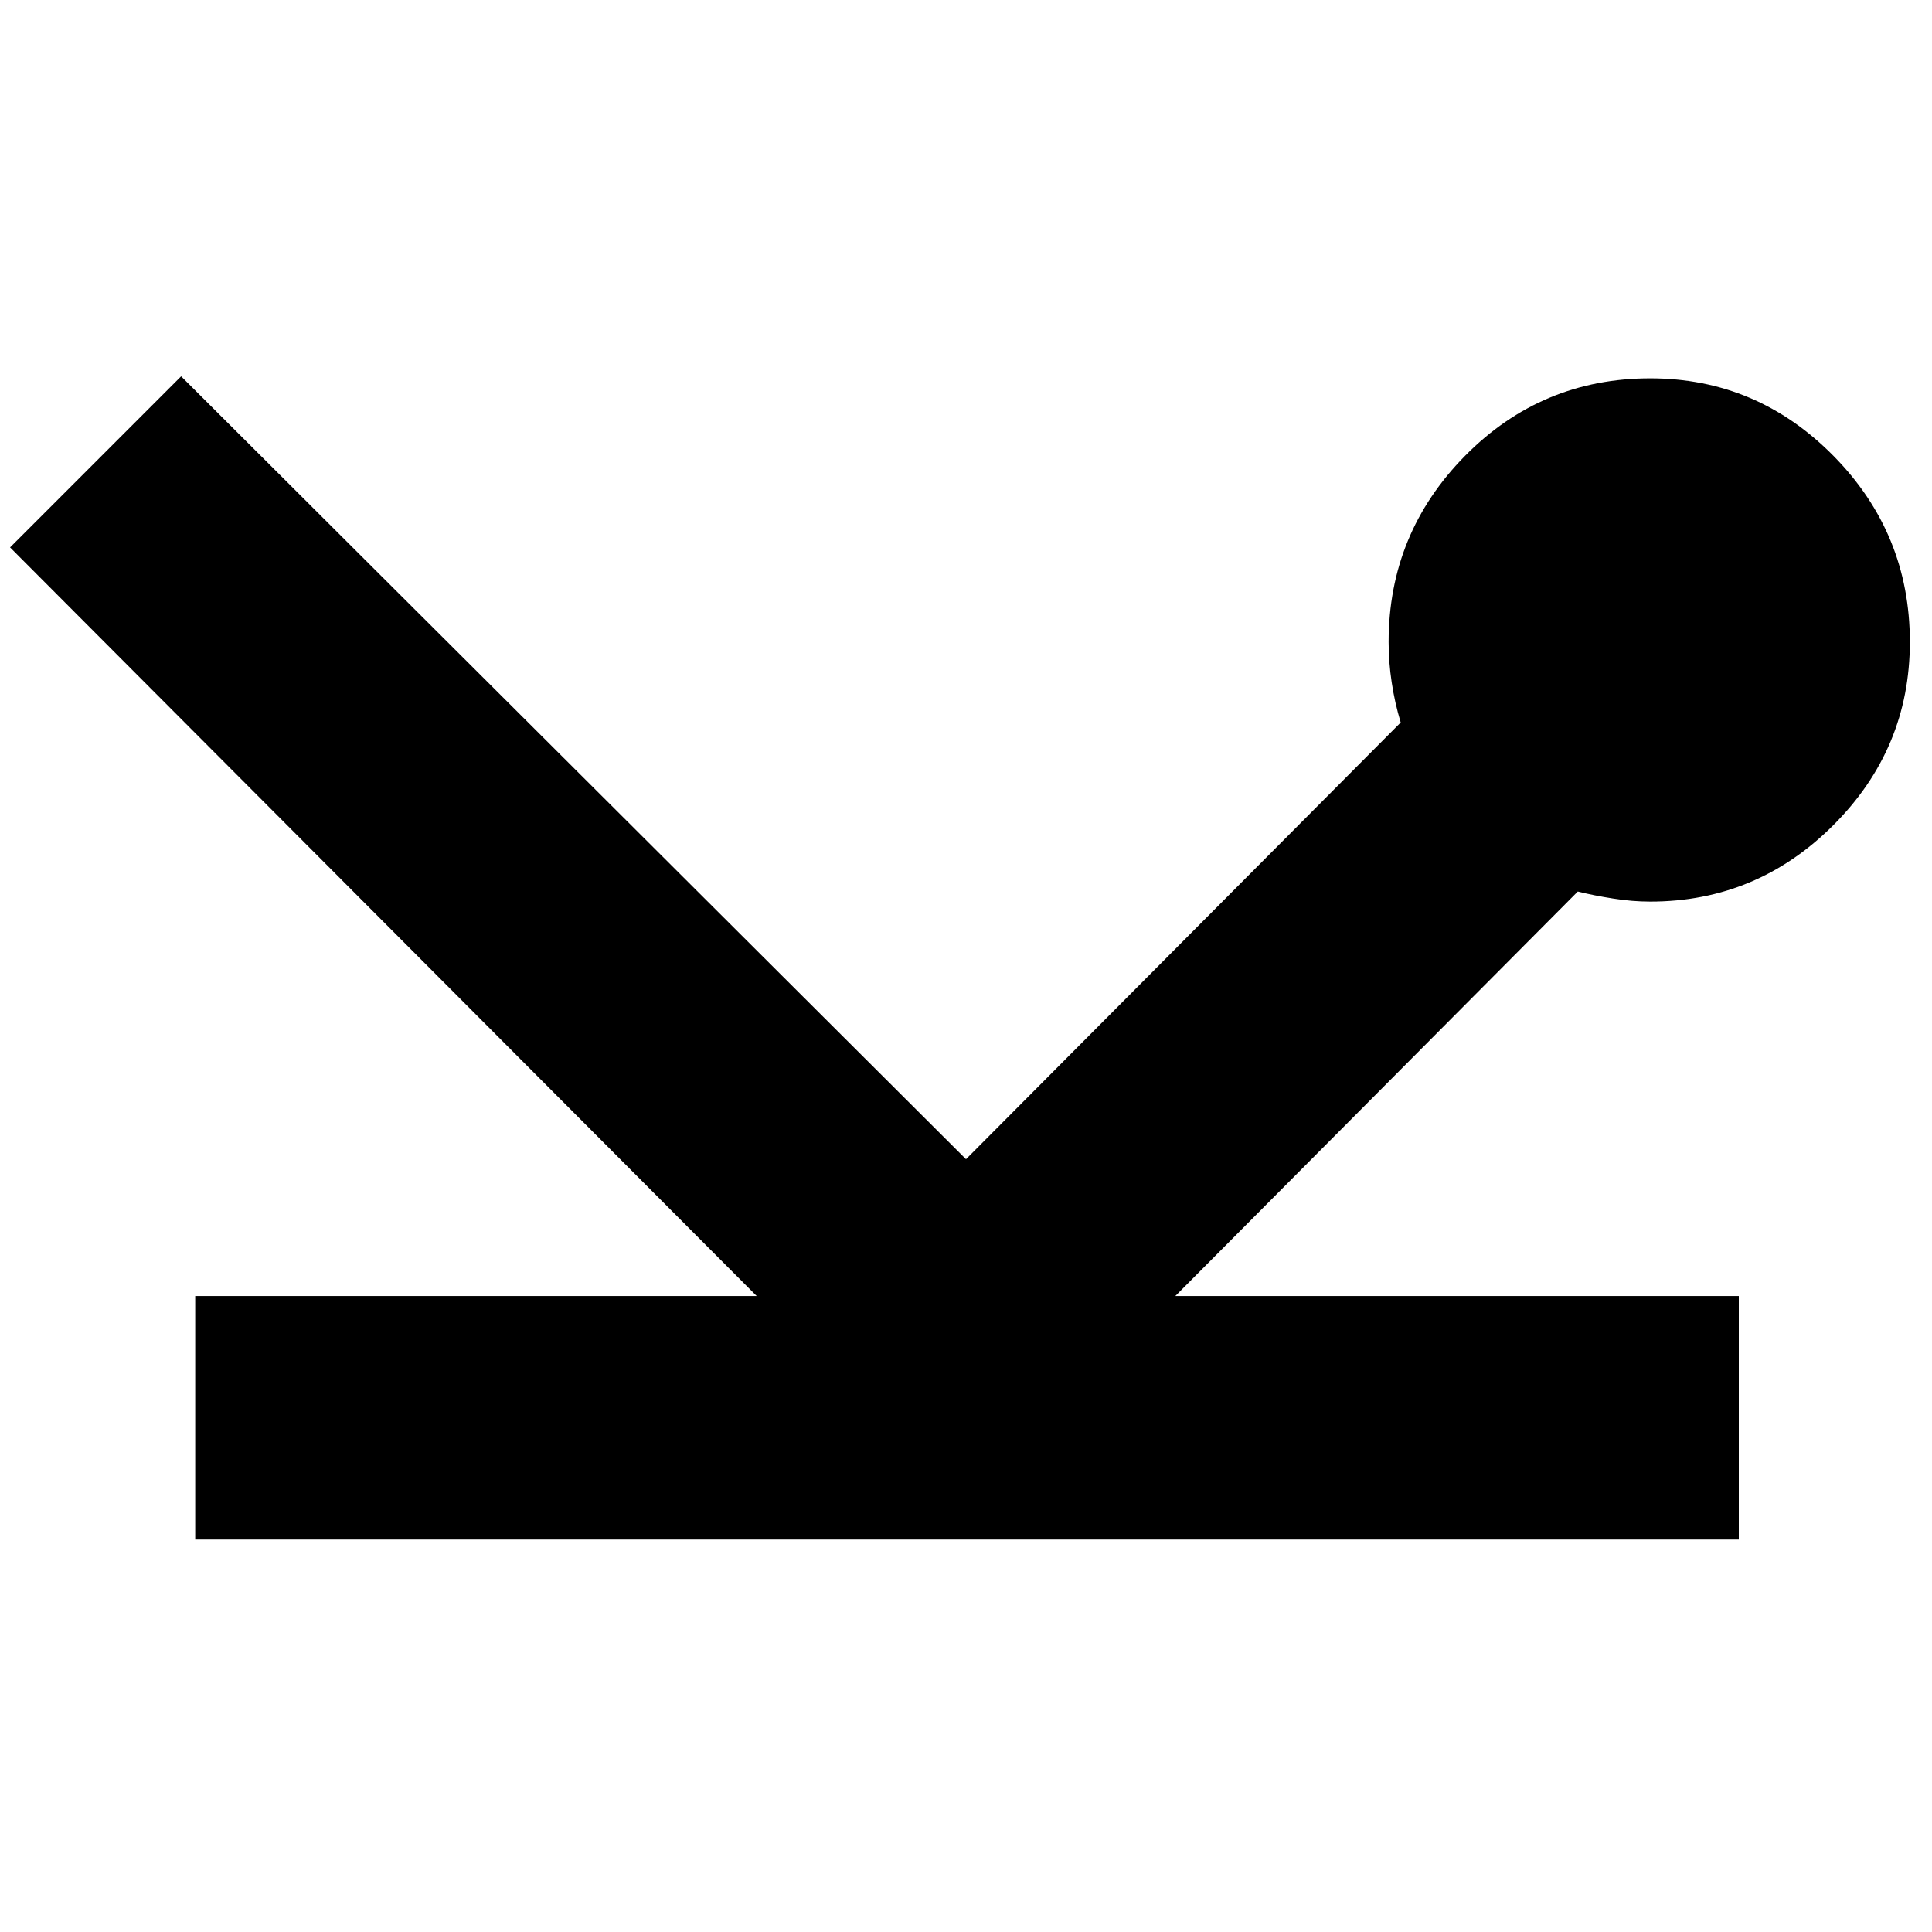 <svg xmlns="http://www.w3.org/2000/svg" height="24" width="24"><path d="M2.425 19.125V16.1H9.4L.125 6.8 2.25 4.675 12 14.4l5.4-5.425q-.075-.25-.112-.5-.038-.25-.038-.5 0-1.35.95-2.313.95-.962 2.3-.962 1.325 0 2.275.962.95.963.95 2.313 0 1.325-.95 2.275t-2.275.95q-.225 0-.462-.038-.238-.037-.438-.087l-5 5.025h7v3.025Z"/></svg>